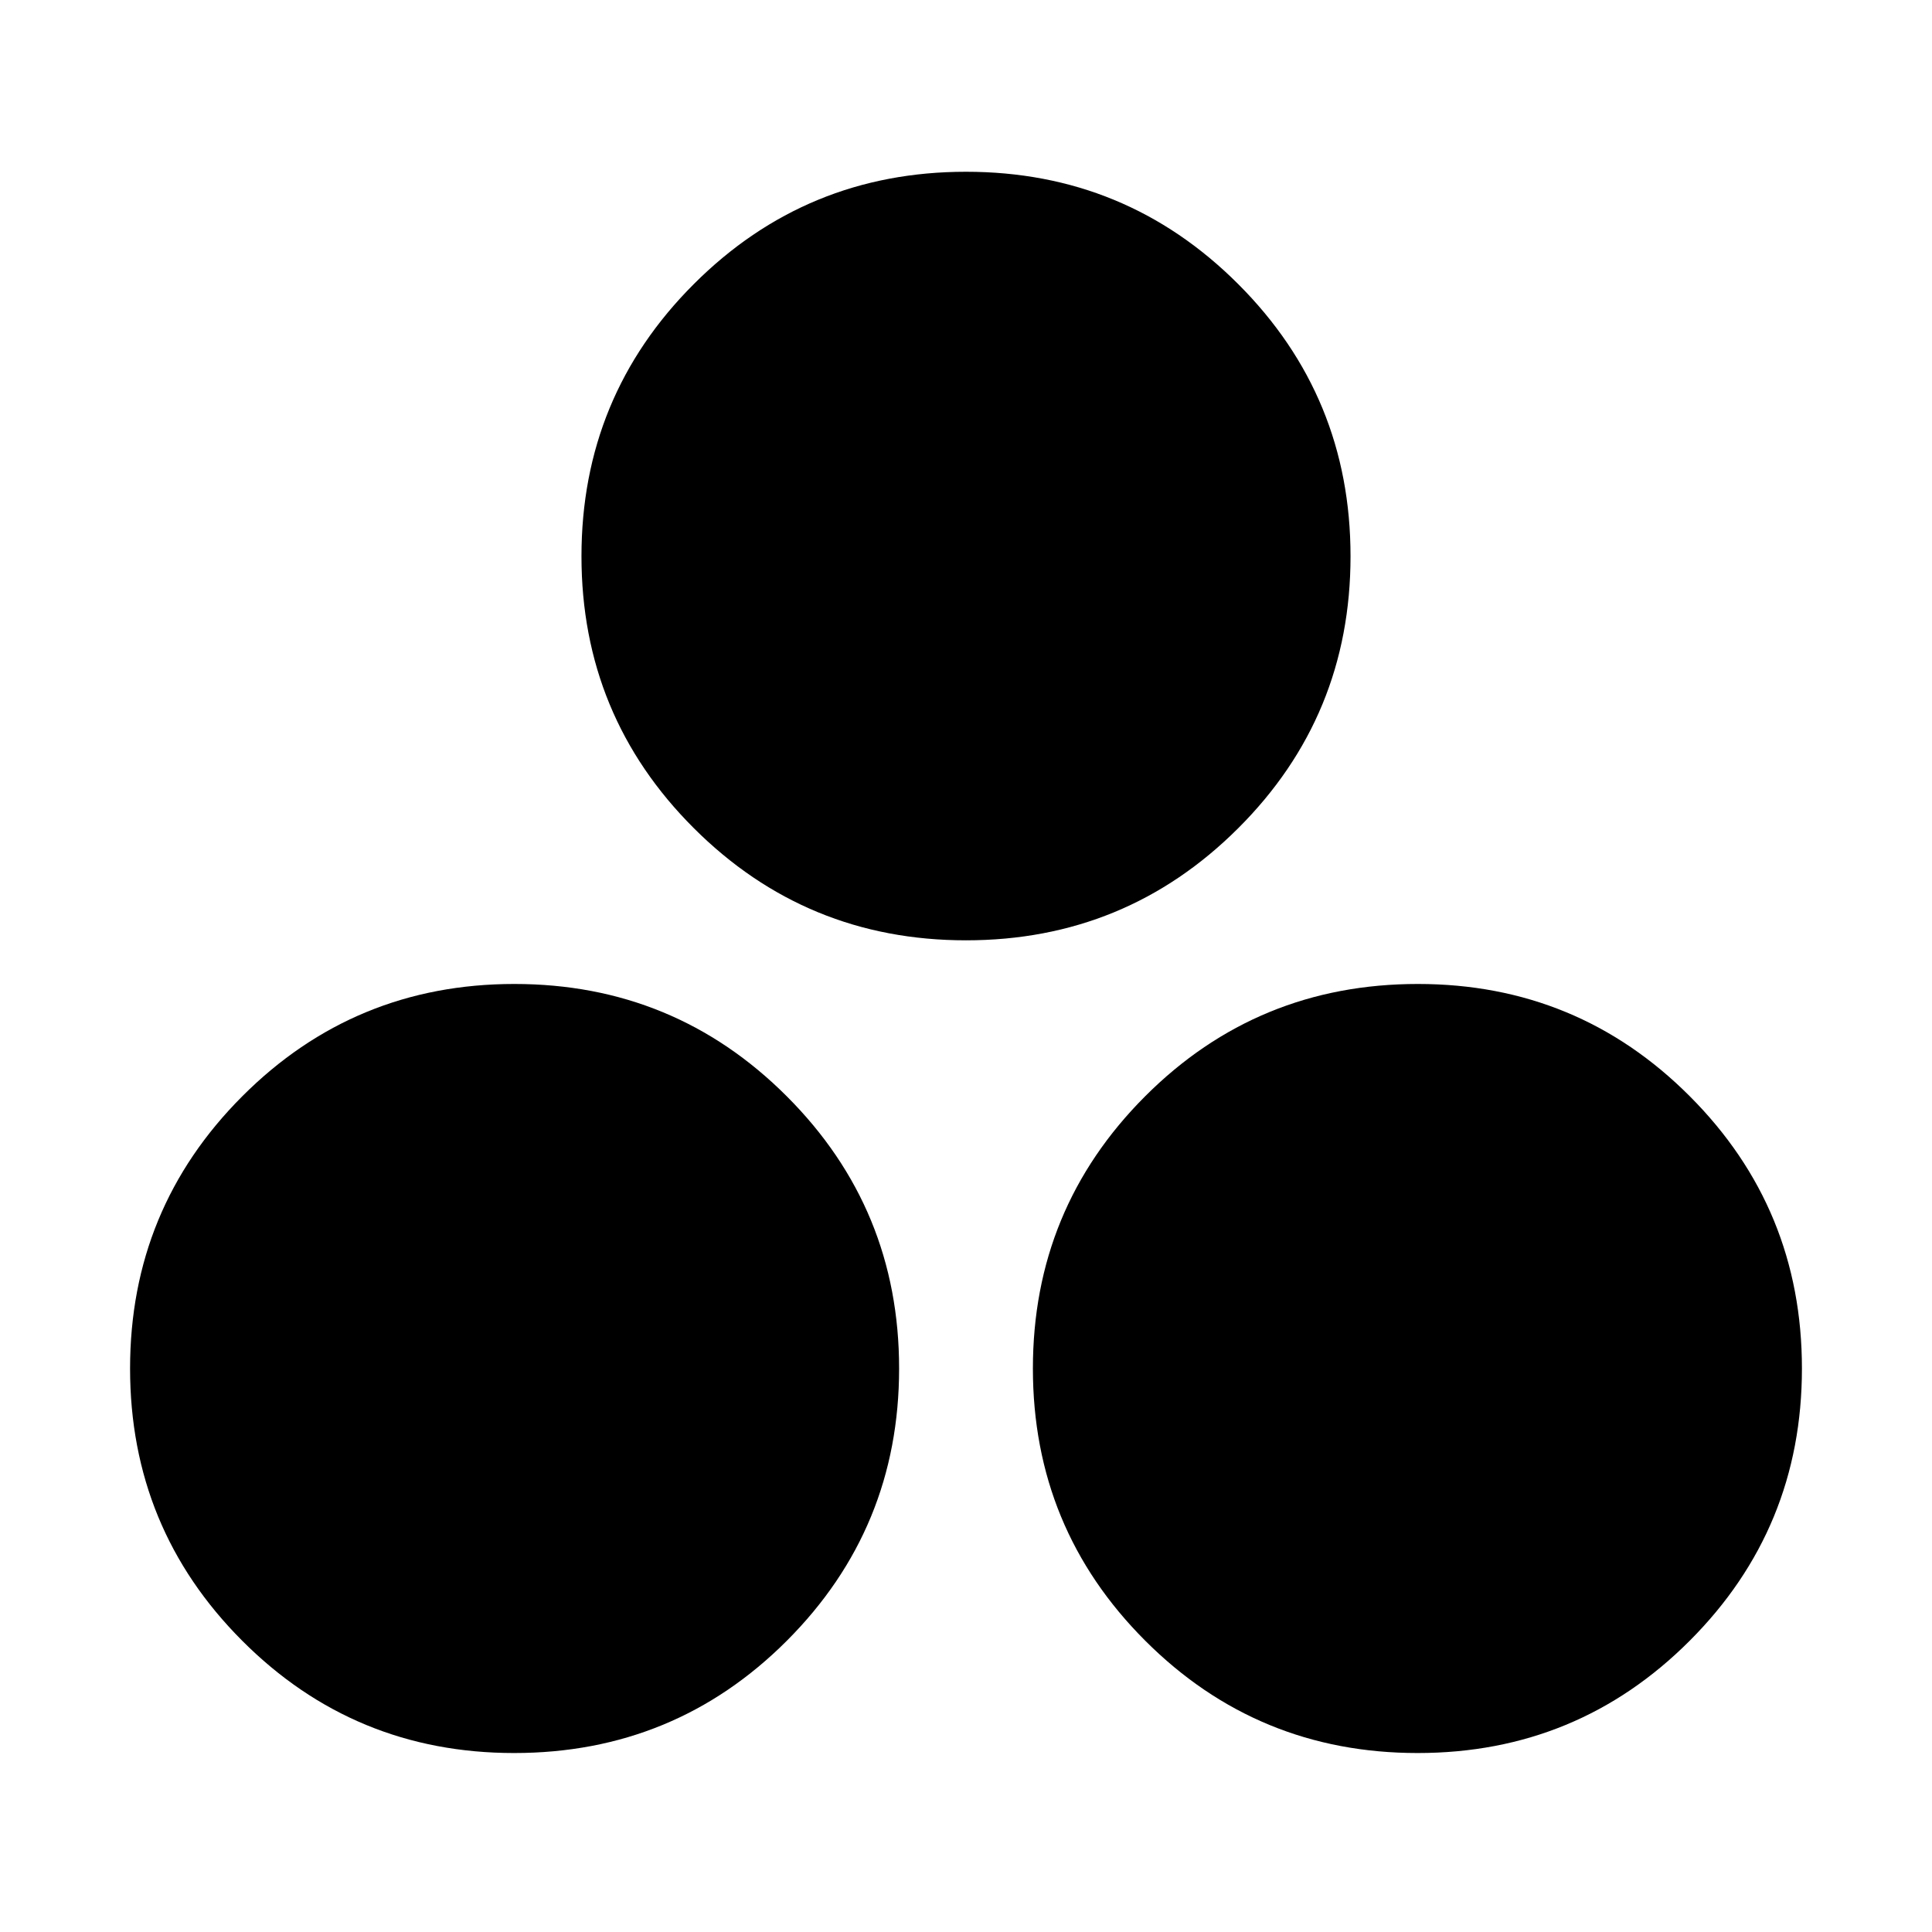 <svg xmlns="http://www.w3.org/2000/svg" height="24" viewBox="0 -960 960 960" width="24"><path d="M480-492.76q-79.43 0-135.25-55.74-55.82-55.74-55.82-135.09 0-79.44 55.82-135.25 55.81-55.81 135.25-55.81 79.43 0 135.25 55.81 55.82 55.81 55.82 135.25t-55.82 135.13q-55.81 55.7-135.25 55.7ZM255.46-88.93q-79.44 0-135.13-55.82-55.7-55.81-55.7-135.25 0-79.43 55.74-135.25 55.74-55.82 135.21-55.82 79.56 0 135.37 55.82 55.81 55.81 55.81 135.25 0 79.43-55.76 135.25-55.77 55.82-135.54 55.82Zm448.96 0q-79.56 0-135.37-55.82-55.81-55.81-55.81-135.25 0-79.43 55.76-135.25 55.77-55.82 135.54-55.82 79.44 0 135.13 55.82 55.7 55.81 55.7 135.25 0 79.43-55.74 135.25-55.74 55.82-135.21 55.82Z"/></svg>